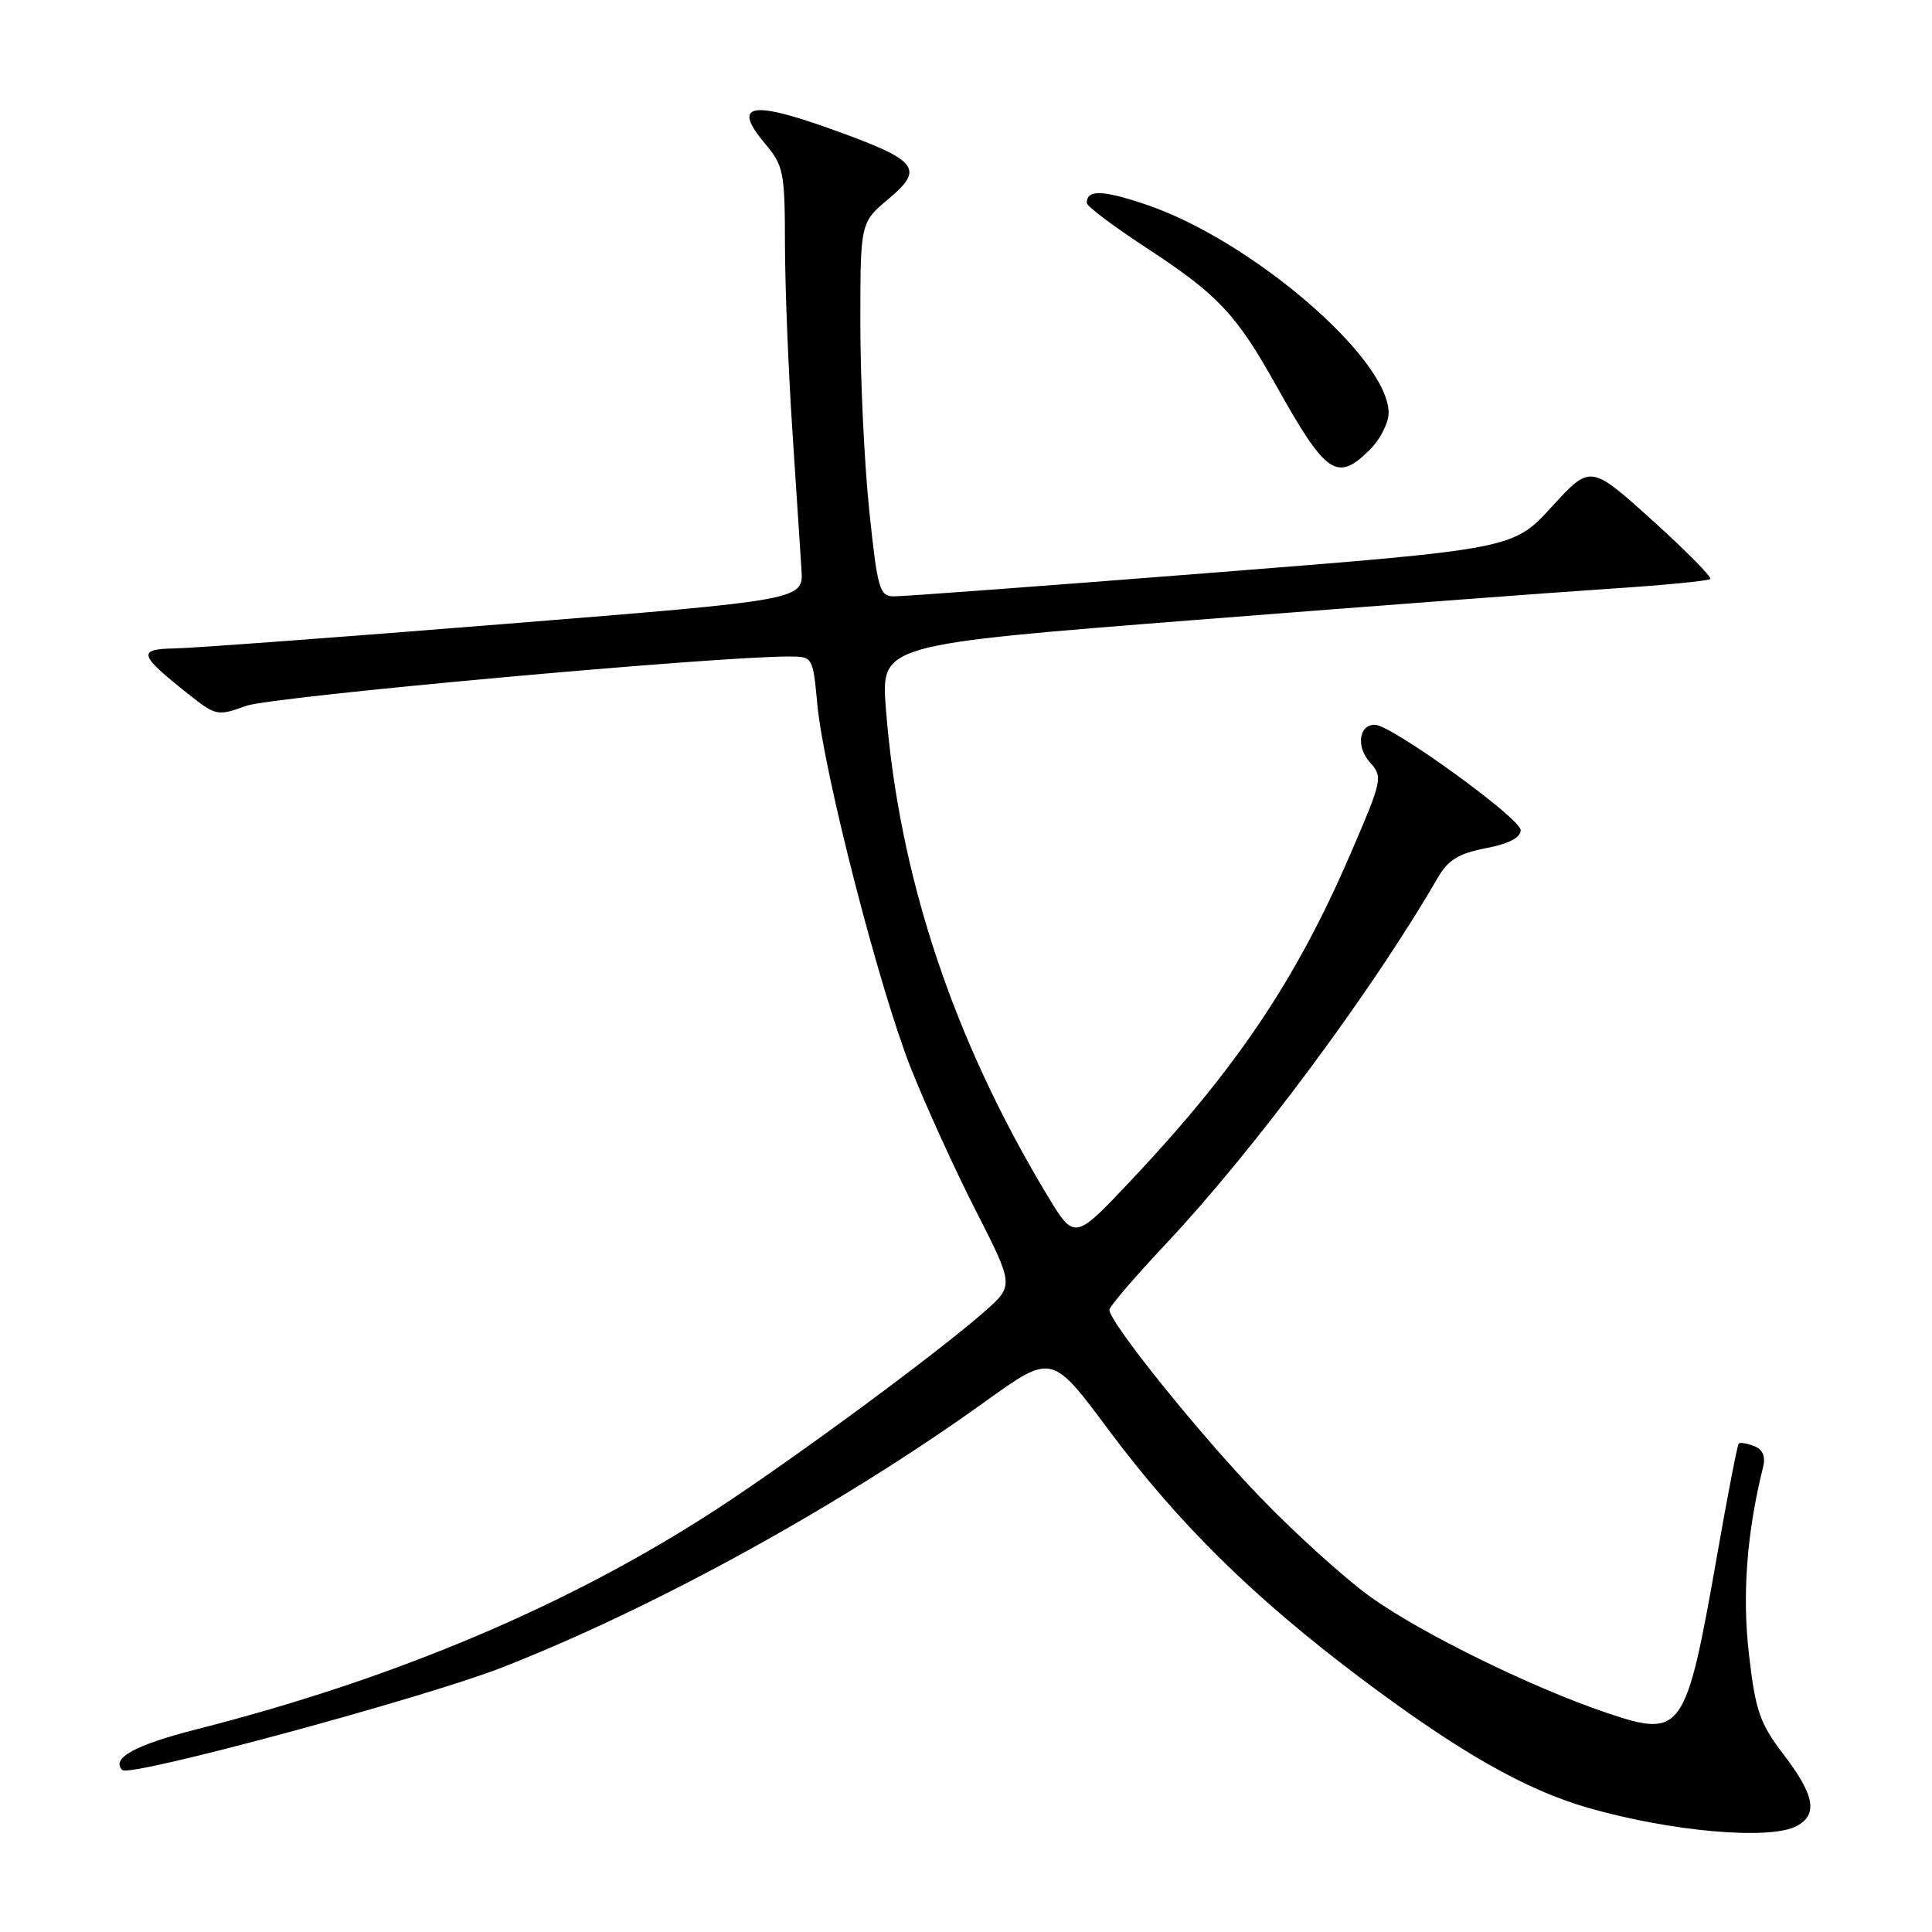 <?xml version="1.0" encoding="UTF-8" standalone="no"?>
<!DOCTYPE svg PUBLIC "-//W3C//DTD SVG 1.1//EN" "http://www.w3.org/Graphics/SVG/1.1/DTD/svg11.dtd" >
<svg xmlns="http://www.w3.org/2000/svg" xmlns:xlink="http://www.w3.org/1999/xlink" version="1.1" viewBox="0 0 256 256">
 <g >
 <path fill="currentColor"
d=" M 238.07 241.96 C 240.91 240.44 240.45 237.87 236.37 232.53 C 233.18 228.36 232.62 226.74 231.75 219.25 C 230.83 211.35 231.45 203.10 233.62 194.39 C 233.97 192.97 233.58 192.05 232.43 191.61 C 231.49 191.25 230.57 191.10 230.39 191.28 C 230.21 191.46 228.92 198.11 227.53 206.05 C 223.38 229.66 222.91 230.34 212.89 226.96 C 203.09 223.66 188.38 216.45 181.67 211.65 C 178.28 209.23 171.66 203.25 166.96 198.37 C 158.85 189.95 147.00 175.21 147.00 173.55 C 147.00 173.13 150.40 169.16 154.56 164.74 C 166.11 152.46 181.86 131.26 190.46 116.39 C 191.88 113.94 193.24 113.10 196.88 112.39 C 199.92 111.81 201.50 110.99 201.50 110.00 C 201.50 108.45 184.47 96.12 182.22 96.04 C 180.06 95.97 179.65 98.96 181.54 101.04 C 183.26 102.94 183.17 103.36 178.91 113.22 C 171.74 129.84 163.80 141.64 149.85 156.43 C 142.37 164.36 142.37 164.36 138.79 158.43 C 126.24 137.59 119.09 116.00 117.38 93.84 C 116.74 85.41 116.74 85.41 158.62 82.13 C 181.65 80.32 206.27 78.47 213.33 78.01 C 220.39 77.55 226.37 76.97 226.61 76.72 C 226.86 76.47 223.39 72.96 218.90 68.91 C 210.74 61.55 210.74 61.55 205.62 67.15 C 200.50 72.75 200.50 72.75 160.50 75.90 C 138.50 77.63 119.57 79.04 118.43 79.02 C 116.54 79.00 116.27 78.06 115.18 67.64 C 114.53 61.39 114.00 50.25 114.00 42.89 C 114.00 29.50 114.00 29.50 117.72 26.37 C 122.58 22.29 121.70 21.24 109.90 17.02 C 99.42 13.27 97.00 13.83 101.36 19.02 C 103.83 21.95 104.00 22.80 104.01 32.33 C 104.02 37.92 104.46 49.02 104.99 57.00 C 105.52 64.97 106.06 73.30 106.20 75.50 C 106.46 79.50 106.46 79.50 66.98 82.67 C 45.27 84.42 25.53 85.88 23.13 85.92 C 18.14 86.01 18.37 86.75 25.01 92.01 C 28.61 94.86 28.84 94.90 32.61 93.53 C 35.95 92.31 94.83 86.96 104.61 86.99 C 107.69 87.00 107.71 87.04 108.30 93.33 C 109.14 102.32 116.47 130.85 120.68 141.50 C 122.64 146.45 126.52 154.97 129.30 160.42 C 134.36 170.35 134.36 170.35 130.43 173.81 C 124.23 179.27 105.34 193.20 94.97 199.97 C 75.51 212.65 52.41 222.43 26.13 229.12 C 17.92 231.20 14.66 232.99 16.21 234.54 C 17.20 235.53 56.12 225.01 66.50 220.96 C 86.71 213.06 111.46 199.44 130.59 185.68 C 139.38 179.37 139.38 179.37 146.86 189.42 C 156.16 201.91 166.14 211.73 180.44 222.47 C 193.37 232.17 202.16 237.18 210.48 239.56 C 221.46 242.71 234.55 243.85 238.07 241.96 Z  M 181.55 59.55 C 182.90 58.20 184.00 56.01 184.00 54.70 C 184.00 47.45 165.76 31.80 151.84 27.10 C 146.09 25.16 144.00 25.10 144.00 26.89 C 144.00 27.32 147.49 29.95 151.75 32.74 C 161.37 39.03 163.76 41.55 169.05 51.00 C 175.74 62.97 177.16 63.93 181.55 59.55 Z "/>
</g>
</svg>